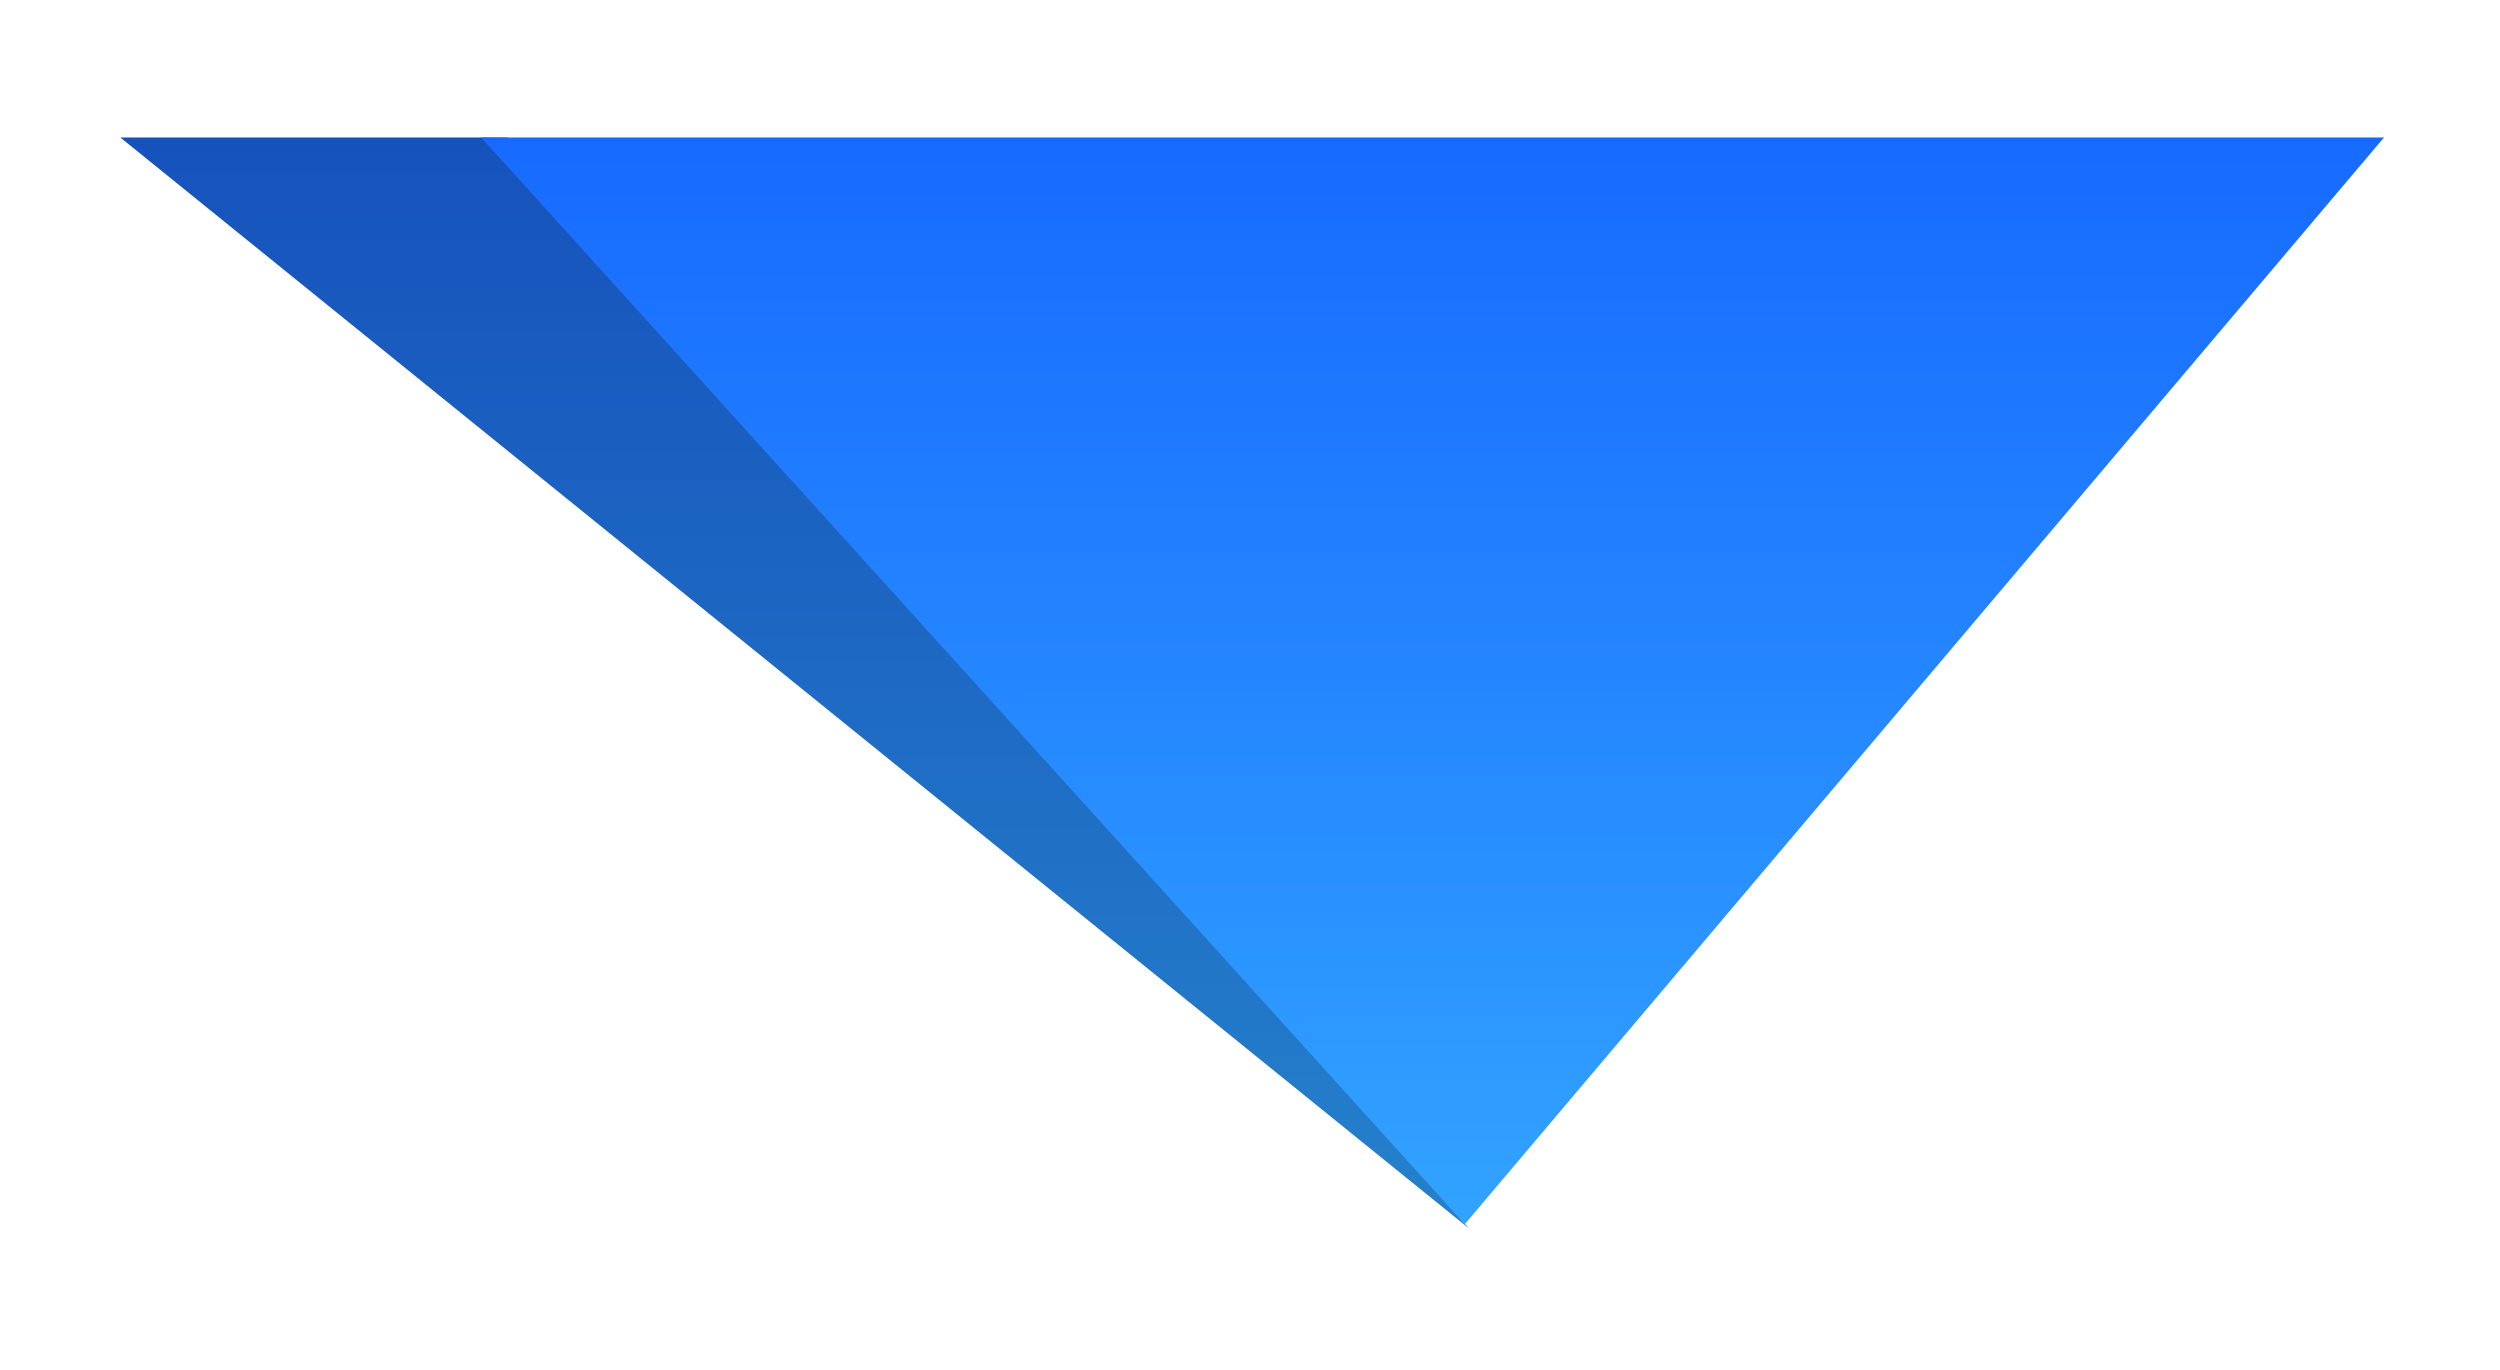 <?xml version="1.0" encoding="UTF-8"?>
<svg width="582px" height="319px" viewBox="0 0 582 319" version="1.1" xmlns="http://www.w3.org/2000/svg" xmlns:xlink="http://www.w3.org/1999/xlink">
    <title>Shape 3</title>
    <defs>
        <filter x="-13.6%" y="-28.2%" width="127.3%" height="156.5%" filterUnits="objectBoundingBox" id="filter-1">
            <feOffset dx="0" dy="2" in="SourceAlpha" result="shadowOffsetOuter1"></feOffset>
            <feGaussianBlur stdDeviation="17.5" in="shadowOffsetOuter1" result="shadowBlurOuter1"></feGaussianBlur>
            <feColorMatrix values="0 0 0 0 0   0 0 0 0 0   0 0 0 0 0  0 0 0 0.15 0" type="matrix" in="shadowBlurOuter1" result="shadowMatrixOuter1"></feColorMatrix>
            <feMerge>
                <feMergeNode in="shadowMatrixOuter1"></feMergeNode>
                <feMergeNode in="SourceGraphic"></feMergeNode>
            </feMerge>
        </filter>
        <linearGradient x1="50%" y1="0%" x2="50%" y2="100%" id="linearGradient-2">
            <stop stop-color="#2581CB" offset="0%"></stop>
            <stop stop-color="#1652BC" offset="100%"></stop>
        </linearGradient>
        <linearGradient x1="50%" y1="0%" x2="50%" y2="100%" id="linearGradient-3">
            <stop stop-color="#32A3FF" offset="0%"></stop>
            <stop stop-color="#176AFF" offset="100%"></stop>
        </linearGradient>
    </defs>
    <g id="Symbols" stroke="none" stroke-width="1" fill="none" fill-rule="evenodd">
        <g id="Mozaic" transform="translate(-35, -39)">
            <g transform="translate(595, 644) scale(-1, 1) translate(-595, -644) translate(-0, 72)" id="Shape-3">
                <g filter="url(#filter-1)" transform="translate(864, 127) scale(1, -1) translate(-864, -127) translate(602, -0)">
                    <polygon id="Face-2" fill="url(#linearGradient-2)" points="435 253 211 -1 525 253"></polygon>
                    <polygon id="Face-1" fill="url(#linearGradient-3)" points="212 0 441 253 -2 253"></polygon>
                </g>
            </g>
        </g>
    </g>
</svg>